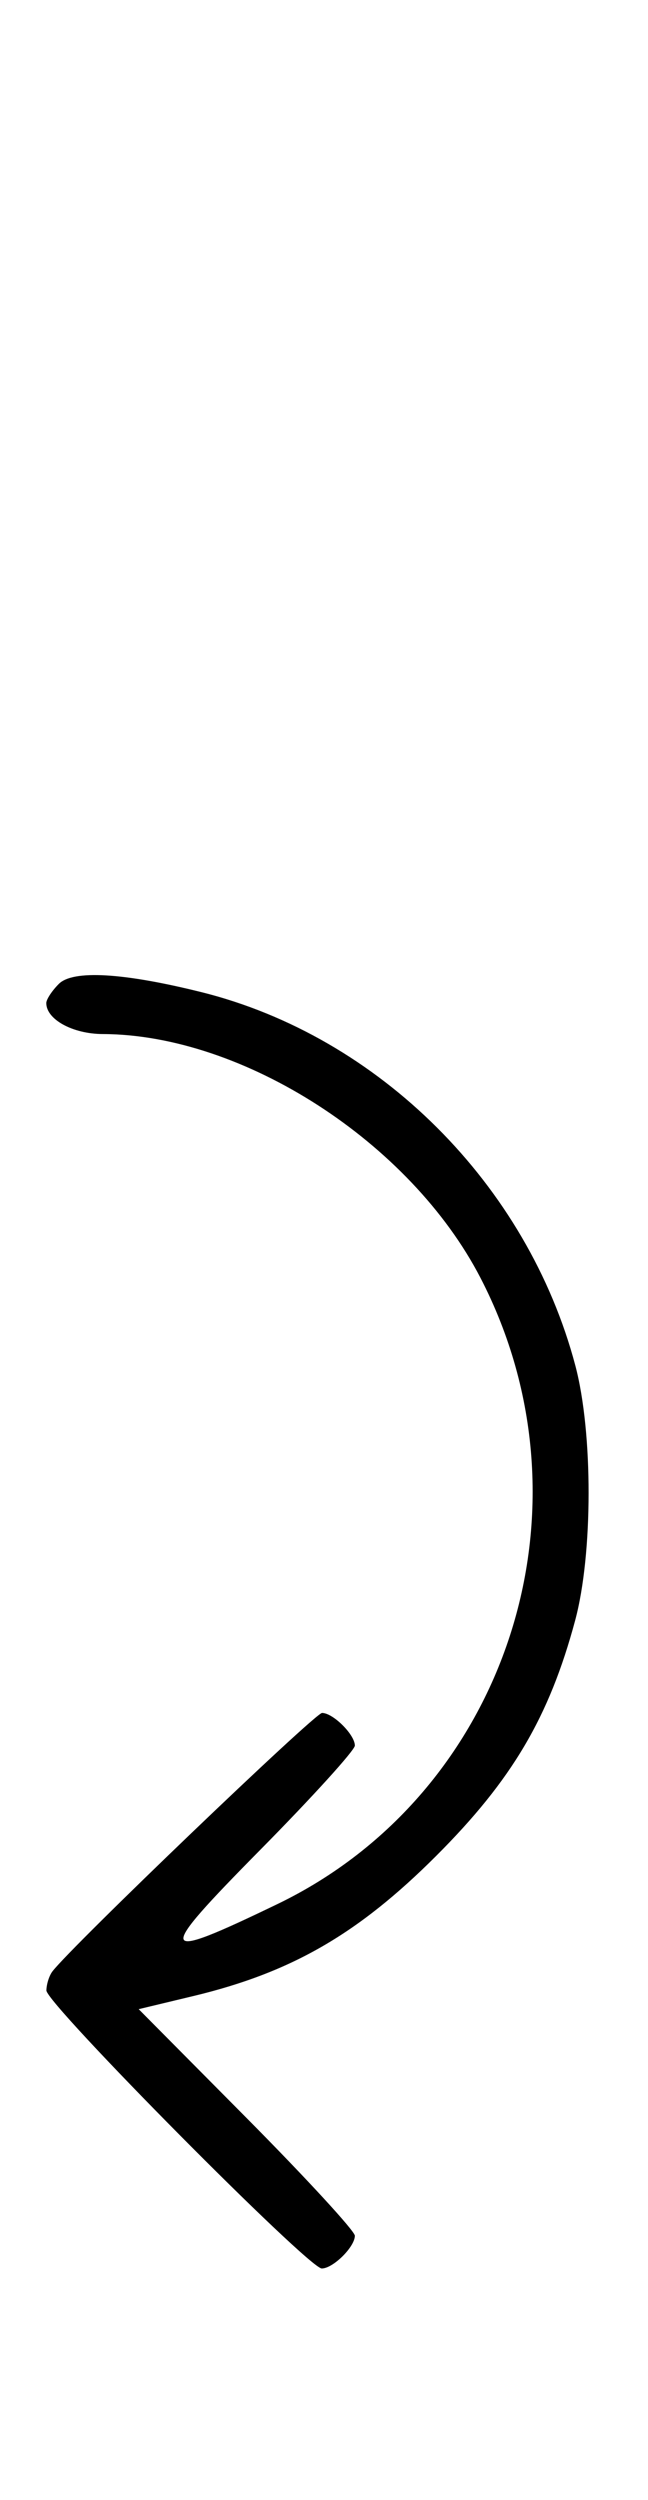<svg xmlns="http://www.w3.org/2000/svg" width="84" height="324" viewBox="0 0 84 324" version="1.1">
	<path d="M 7.627 127.515 C 6.732 128.411, 6 129.529, 6 130 C 6 132.122, 9.426 134.001, 13.321 134.015 C 31.546 134.079, 53.187 148.043, 62.278 165.603 C 77.744 195.479, 65.764 232.406, 35.942 246.782 C 20.219 254.362, 20.001 253.662, 33.750 239.732 C 40.488 232.906, 46 226.831, 46 226.232 C 46 224.814, 43.173 222, 41.747 222 C 40.832 222, 9.293 252.228, 6.794 255.500 C 6.374 256.050, 6.024 257.161, 6.015 257.968 C 5.998 259.676, 40.001 294, 41.710 294 C 43.171 294, 46 291.201, 46 289.756 C 46 289.150, 39.695 282.296, 31.989 274.523 L 17.978 260.392 25.057 258.693 C 37.767 255.643, 46.417 250.653, 56.535 240.535 C 66.384 230.686, 71.197 222.532, 74.560 210 C 76.869 201.395, 76.881 185.682, 74.586 177 C 68.380 153.532, 49.141 134.322, 26.093 128.580 C 15.976 126.060, 9.459 125.684, 7.627 127.515 " stroke="none" fill="black" fill-rule="evenodd"/>
</svg>